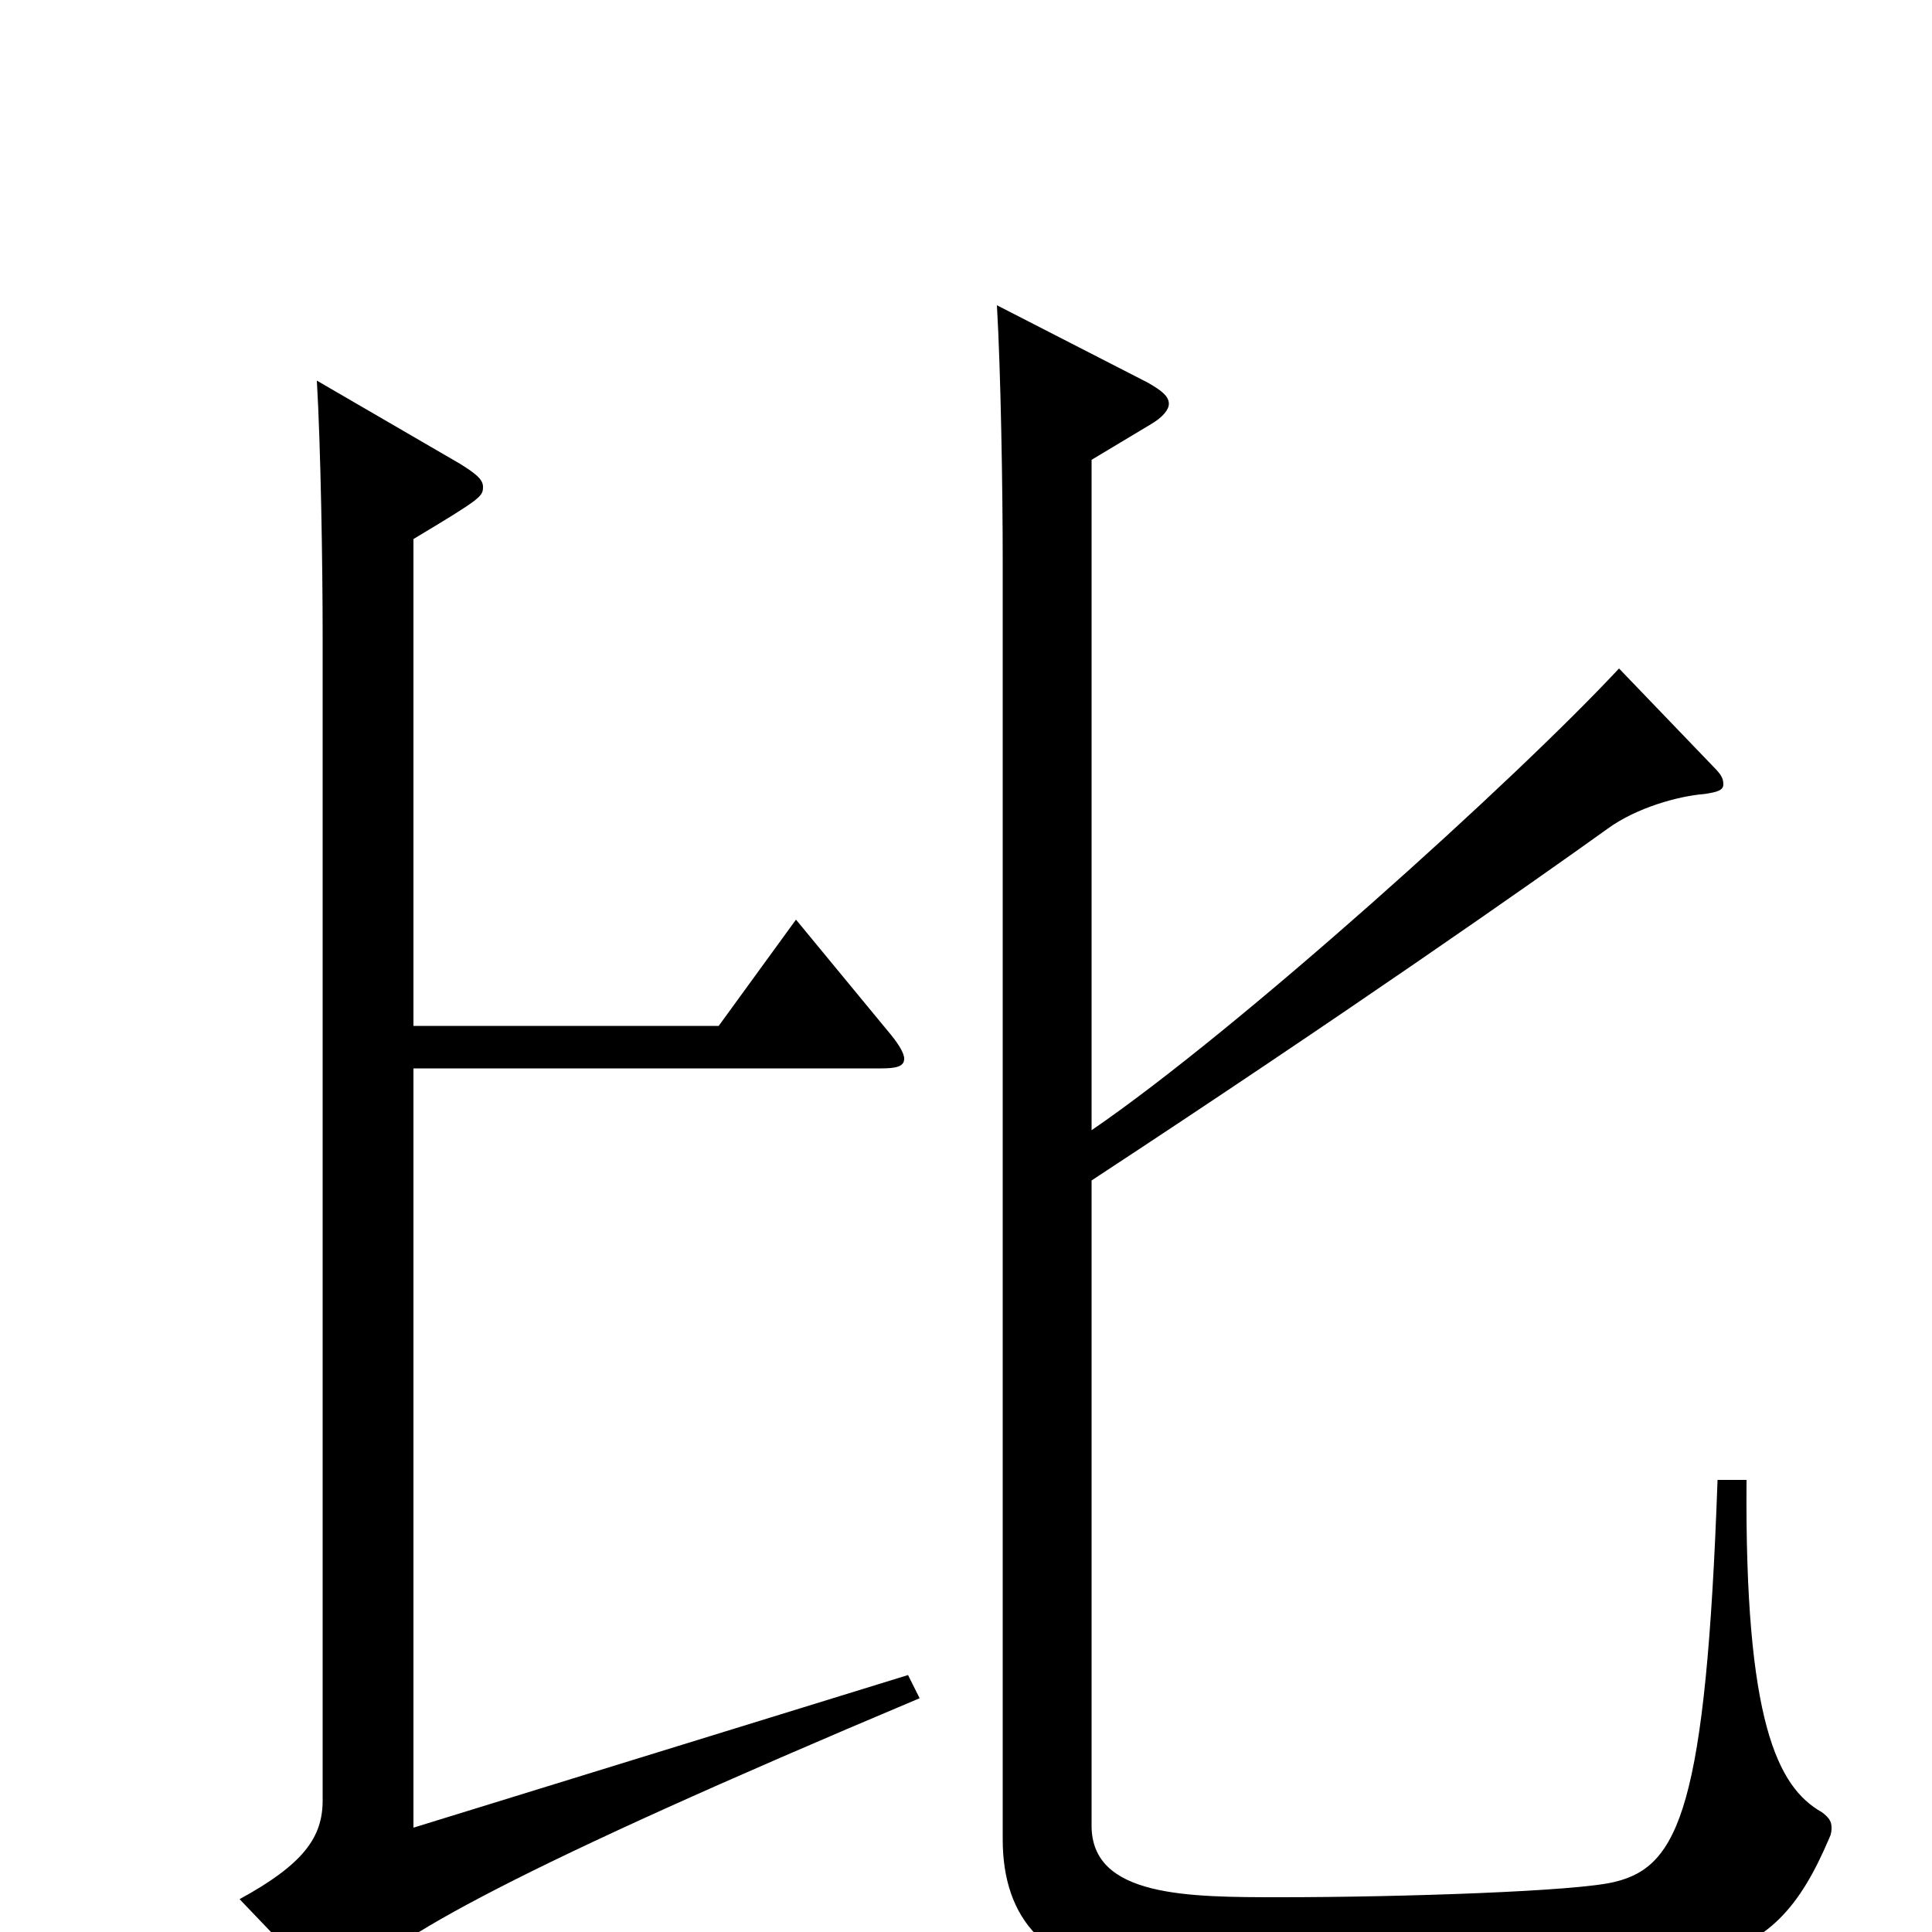 <svg xmlns="http://www.w3.org/2000/svg" viewBox="0 -1000 1000 1000">
	<path fill="#000000" d="M889 -234C883 -65 869 -34 836 -26C817 -21 724 -18 663 -18C615 -18 565 -18 565 -55V-389C696 -475 793 -543 832 -571C847 -582 869 -588 882 -589C889 -590 892 -591 892 -594C892 -597 891 -599 887 -603L838 -654C784 -596 641 -467 565 -415V-762L595 -780C602 -784 605 -788 605 -791C605 -795 601 -798 594 -802L516 -842C518 -808 519 -747 519 -710V-48C519 -7 541 20 594 23C608 24 648 24 693 24C883 24 916 24 947 -49C948 -51 948 -53 948 -54C948 -57 947 -59 943 -62C920 -75 903 -109 904 -234ZM470 -133L214 -54V-447H456C464 -447 468 -448 468 -452C468 -455 465 -460 459 -467L412 -524L372 -469H214V-721C249 -742 250 -743 250 -748C250 -752 246 -755 238 -760L164 -803C166 -769 167 -708 167 -671V-68C167 -49 157 -35 124 -17L168 29C170 31 172 33 174 33C176 33 179 31 182 27C201 4 267 -33 476 -121Z"/>
</svg>